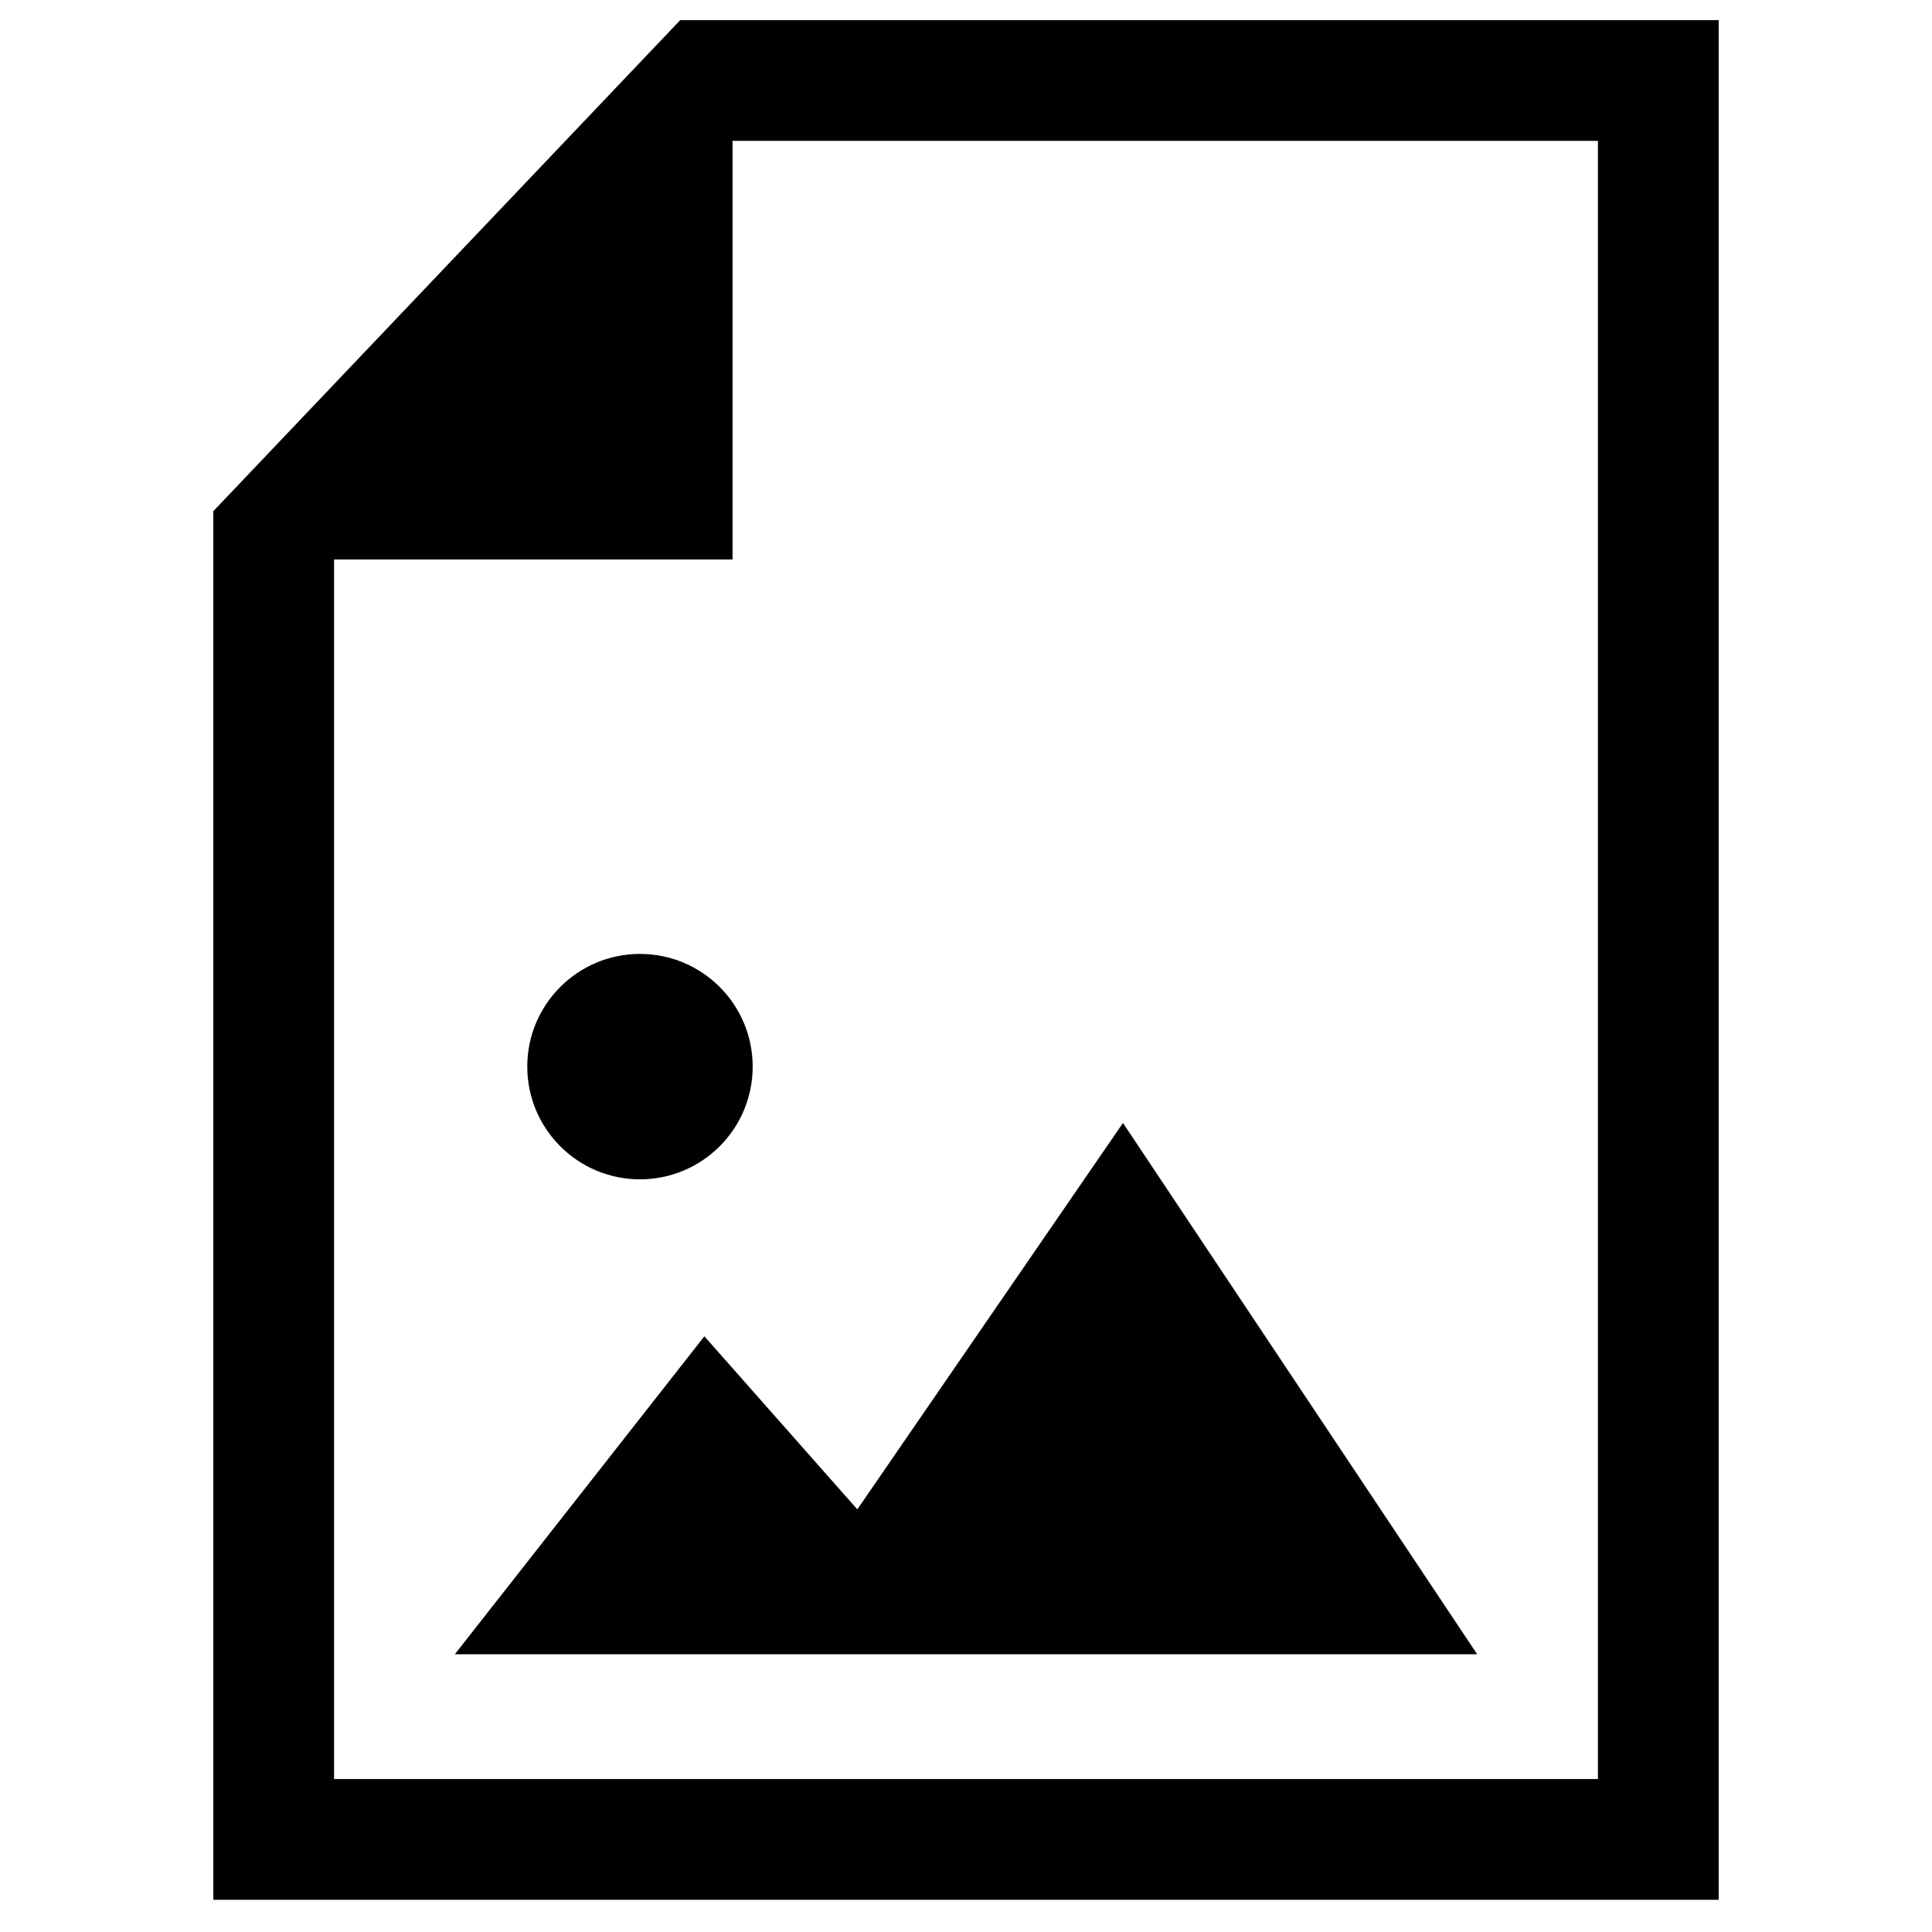 <?xml version="1.0" encoding="utf-8"?>
<!-- Generator: Adobe Illustrator 18.1.1, SVG Export Plug-In . SVG Version: 6.00 Build 0)  -->
<svg version="1.1" xmlns="http://www.w3.org/2000/svg" xmlns:xlink="http://www.w3.org/1999/xlink" x="0px" y="0px"
	 viewBox="0 0 48 48" enable-background="new 0 0 48 48" xml:space="preserve">
<g id="Layer_1">
	<polygon points="39.7,38.2 39.7,44.2 8.3,44.2 8.3,13.9 8.3,13.9 18.2,13.9 18.2,3.5 39.7,3.5 39.7,39.7 42.7,39.7 42.7,0.5 
		16.9,0.5 5.3,12.7 5.3,47.2 42.7,47.2 42.7,38.2 	"/>
	<circle cx="15.9" cy="26.5" r="2.8"/>
	<polygon points="11.3,41.1 36.7,41.1 27.9,27.9 21.3,37.5 17.5,33.2 	"/>
</g>
<g id="Guidelines">
</g>
</svg>
